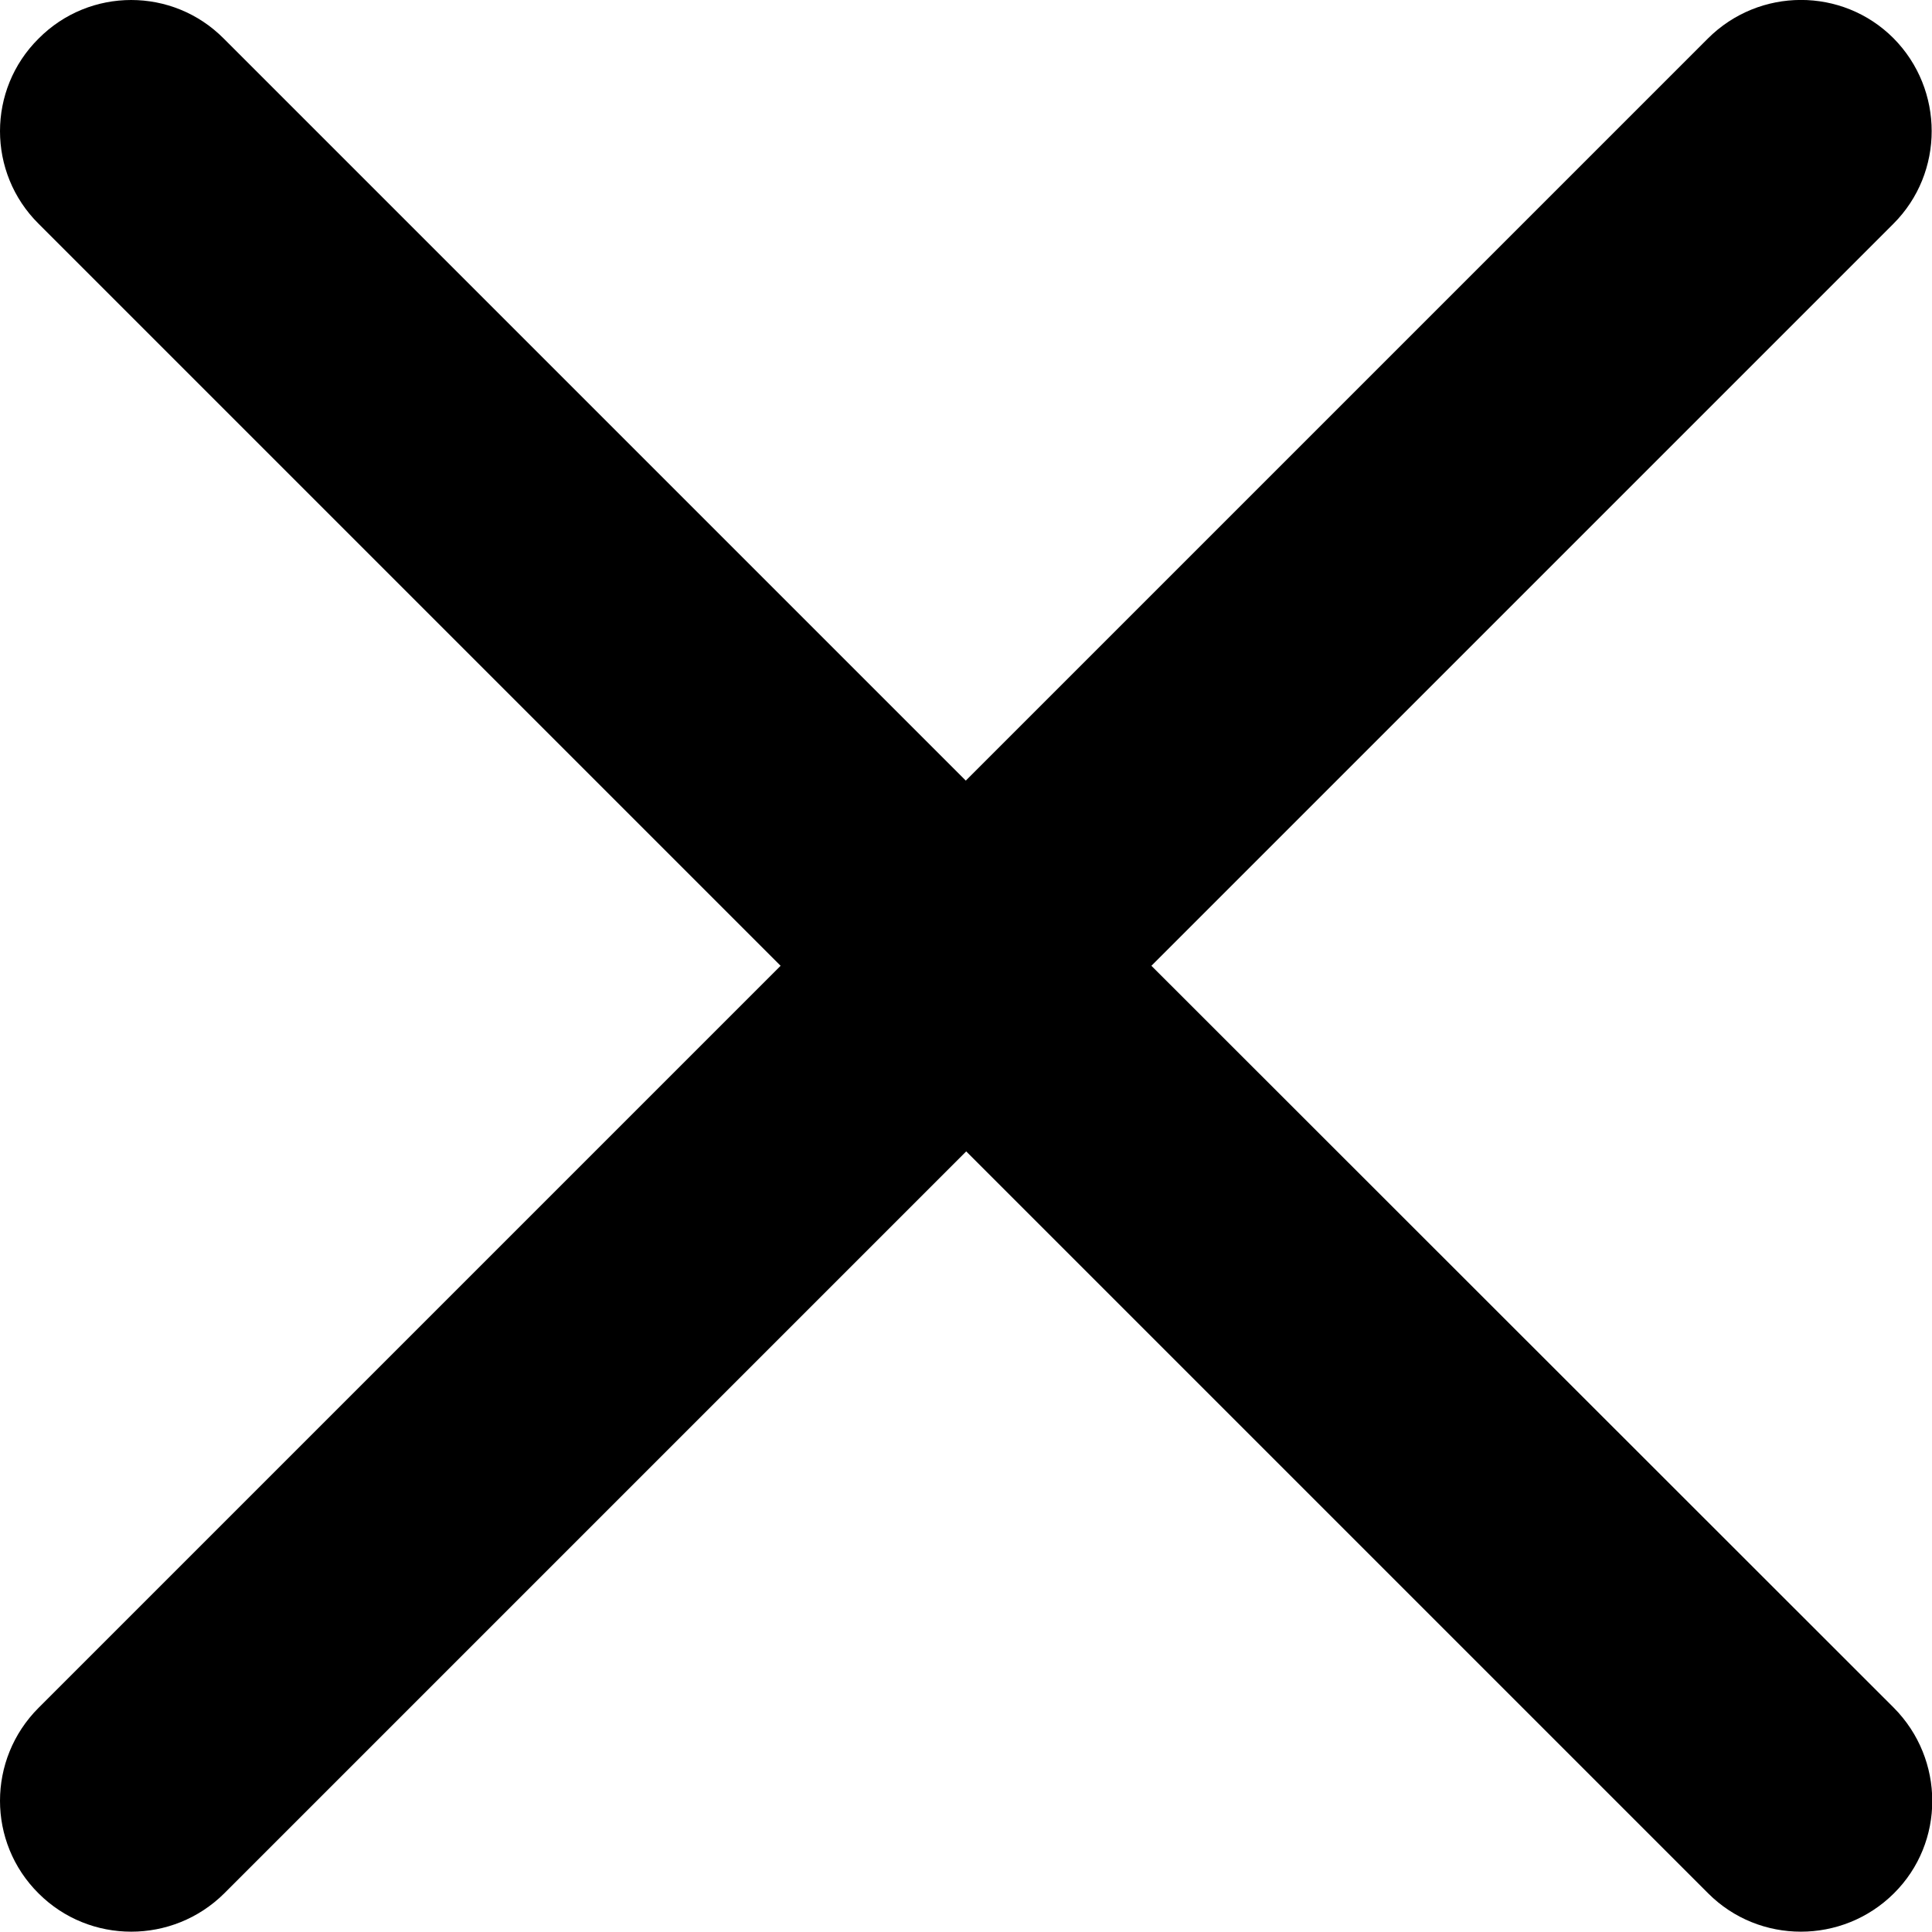 <svg xmlns="http://www.w3.org/2000/svg" viewBox="0 0 450.7 450.7" xml:space="preserve"><path d="M268.6 225.3 441.7 52.2c11.9-11.9 11.9-31.3 0-43.3C429.8-3 410.4-3 398.4 9L225.3 182.1 52.2 9C40.3-3 20.9-3 9 9-3 20.9-3 40.3 9 52.2l173.1 173.1L9 398.4c-12 12-12 31.4 0 43.3 11.9 11.9 31.3 11.9 43.3 0l173.1-173.1 173.1 173.1c11.9 11.9 31.3 11.9 43.3 0s11.9-31.3 0-43.3L268.6 225.3z" fill="#000000"/></svg>